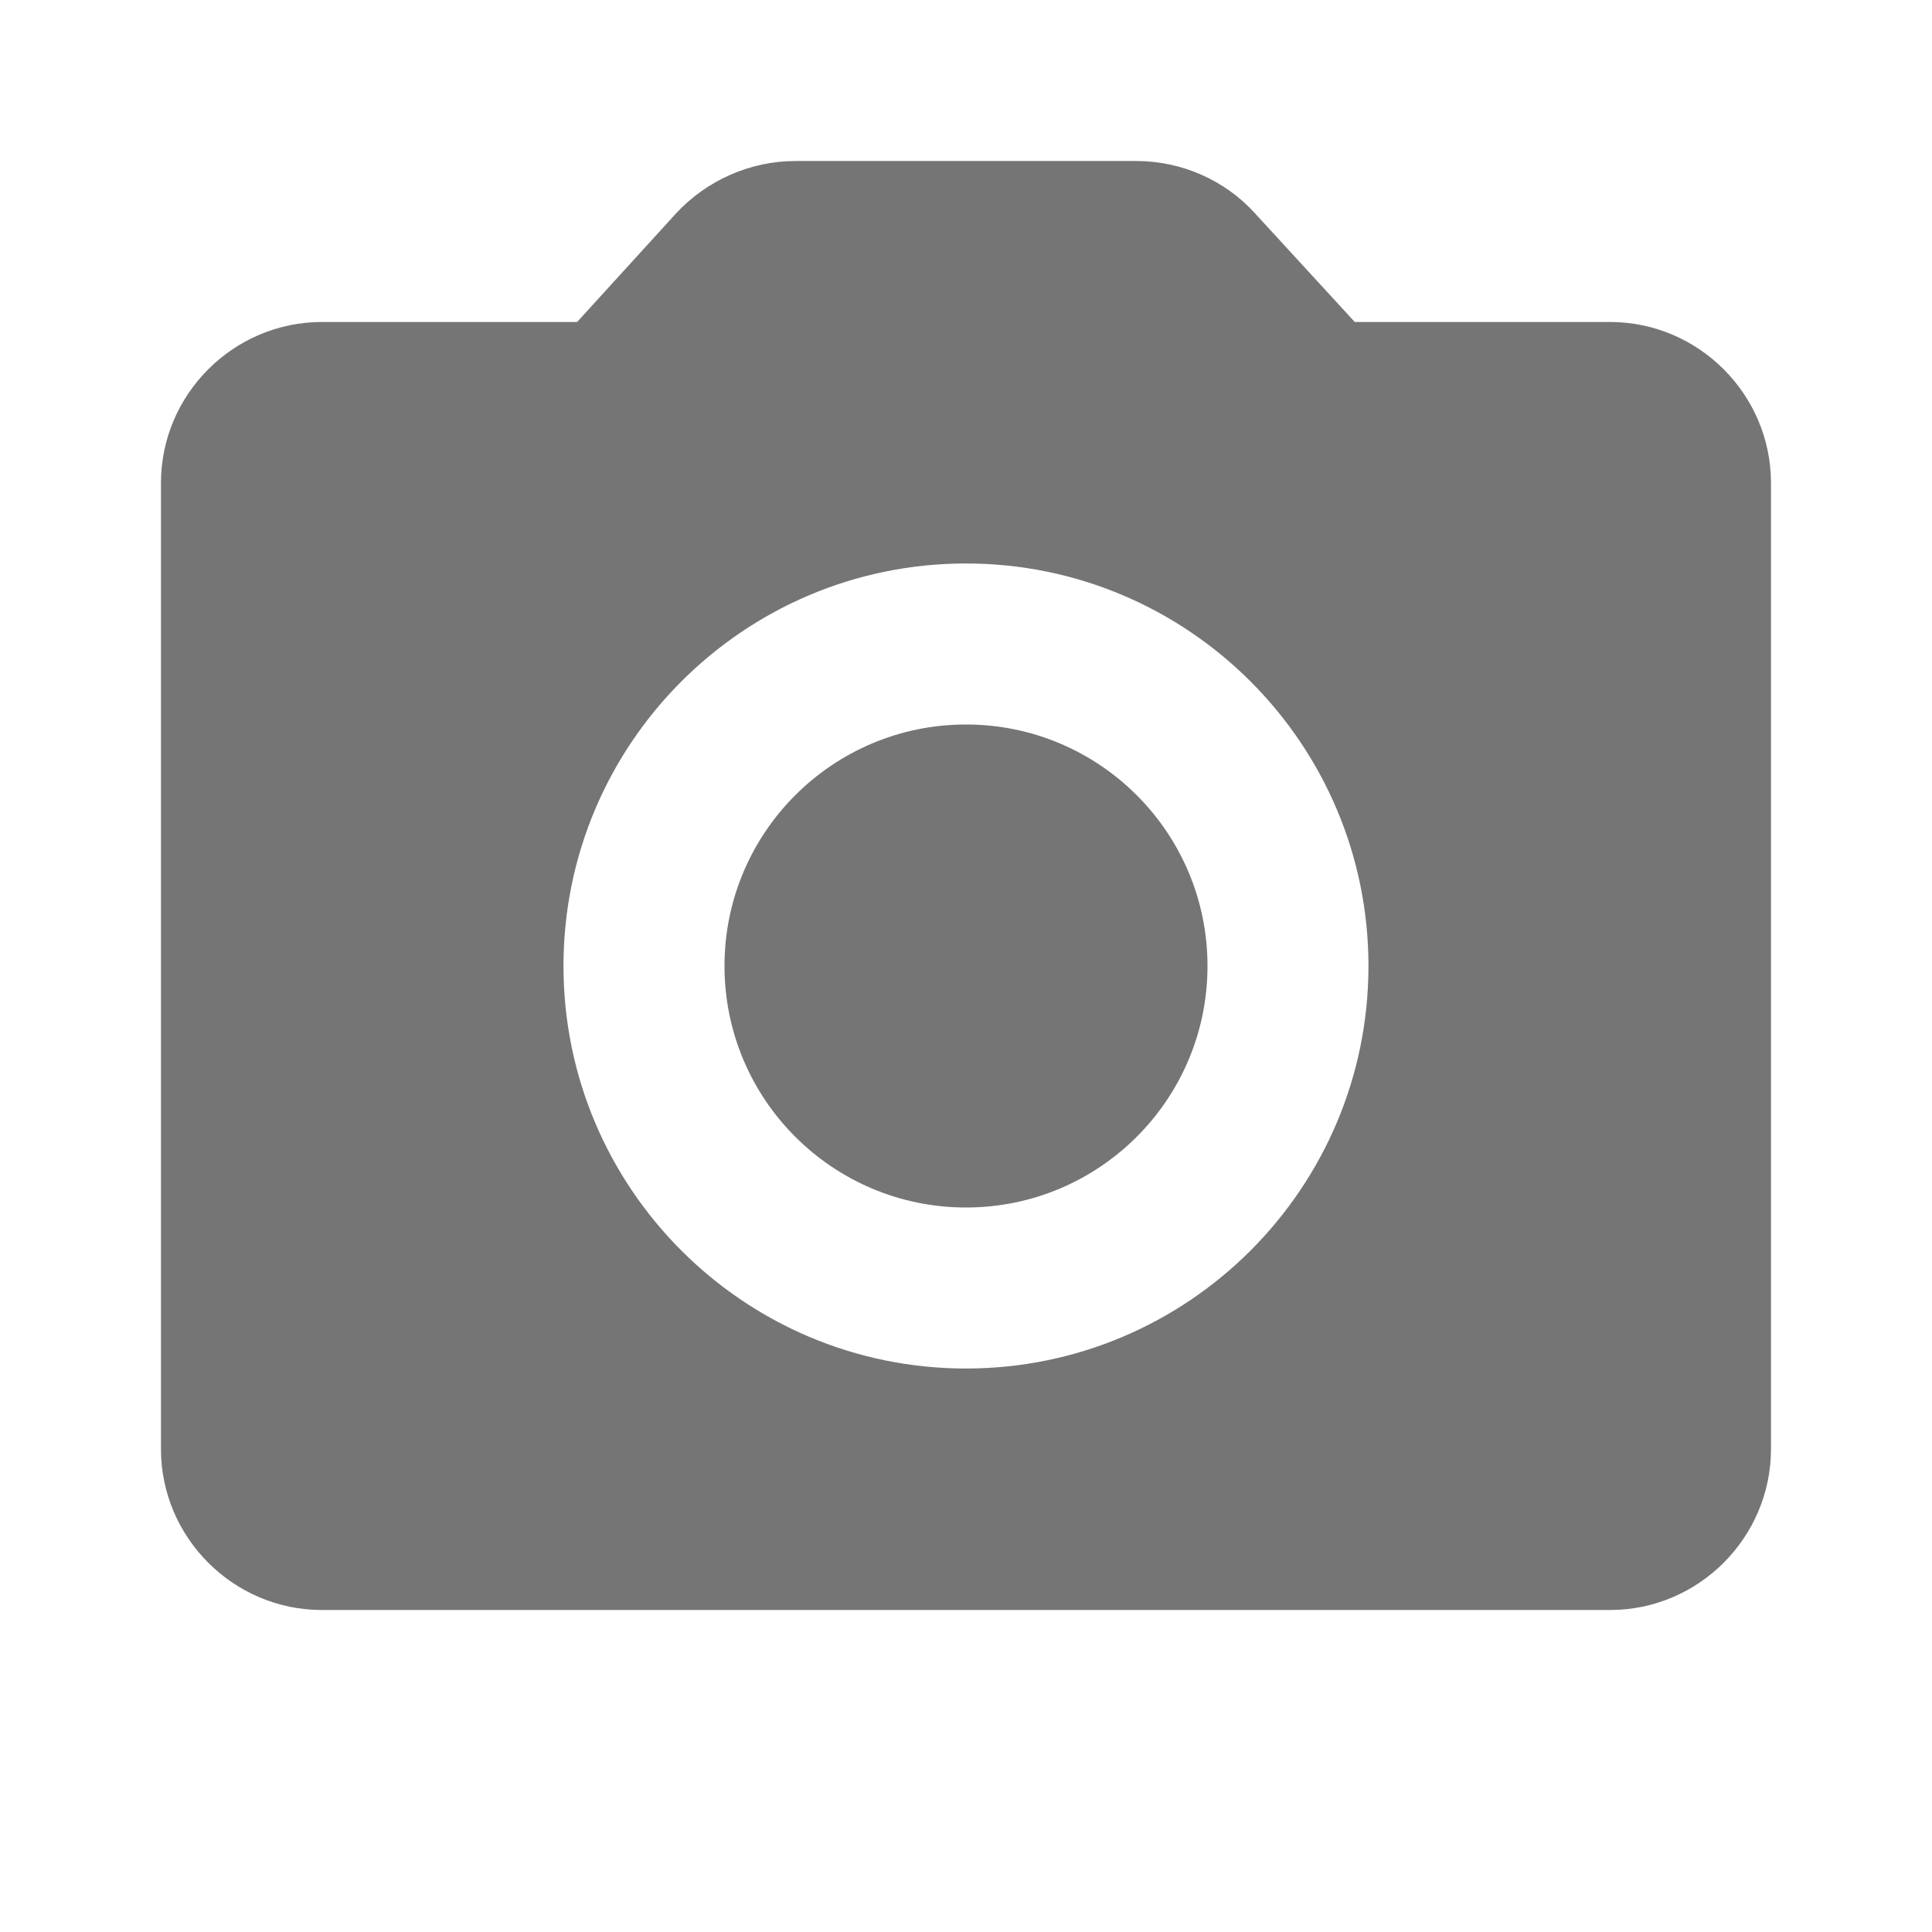 <svg width="32" height="32" viewBox="0 0 32 32" fill="none" xmlns="http://www.w3.org/2000/svg">
<path d="M16 20C18.209 20 20 18.209 20 16C20 13.791 18.209 12 16 12C13.791 12 12 13.791 12 16C12 18.209 13.791 20 16 20Z" fill="black" fill-opacity="0.54"/>
<path d="M26.666 5.333H22.439L20.786 3.533C20.293 2.987 19.573 2.667 18.826 2.667H13.173C12.426 2.667 11.706 2.987 11.199 3.533L9.559 5.333H5.333C3.866 5.333 2.666 6.533 2.666 8V24C2.666 25.467 3.866 26.667 5.333 26.667H26.666C28.133 26.667 29.333 25.467 29.333 24V8C29.333 6.533 28.133 5.333 26.666 5.333ZM15.999 22.667C12.319 22.667 9.333 19.68 9.333 16C9.333 12.32 12.319 9.333 15.999 9.333C19.679 9.333 22.666 12.32 22.666 16C22.666 19.68 19.679 22.667 15.999 22.667Z" fill="black" fill-opacity="0.54"/>
</svg>
